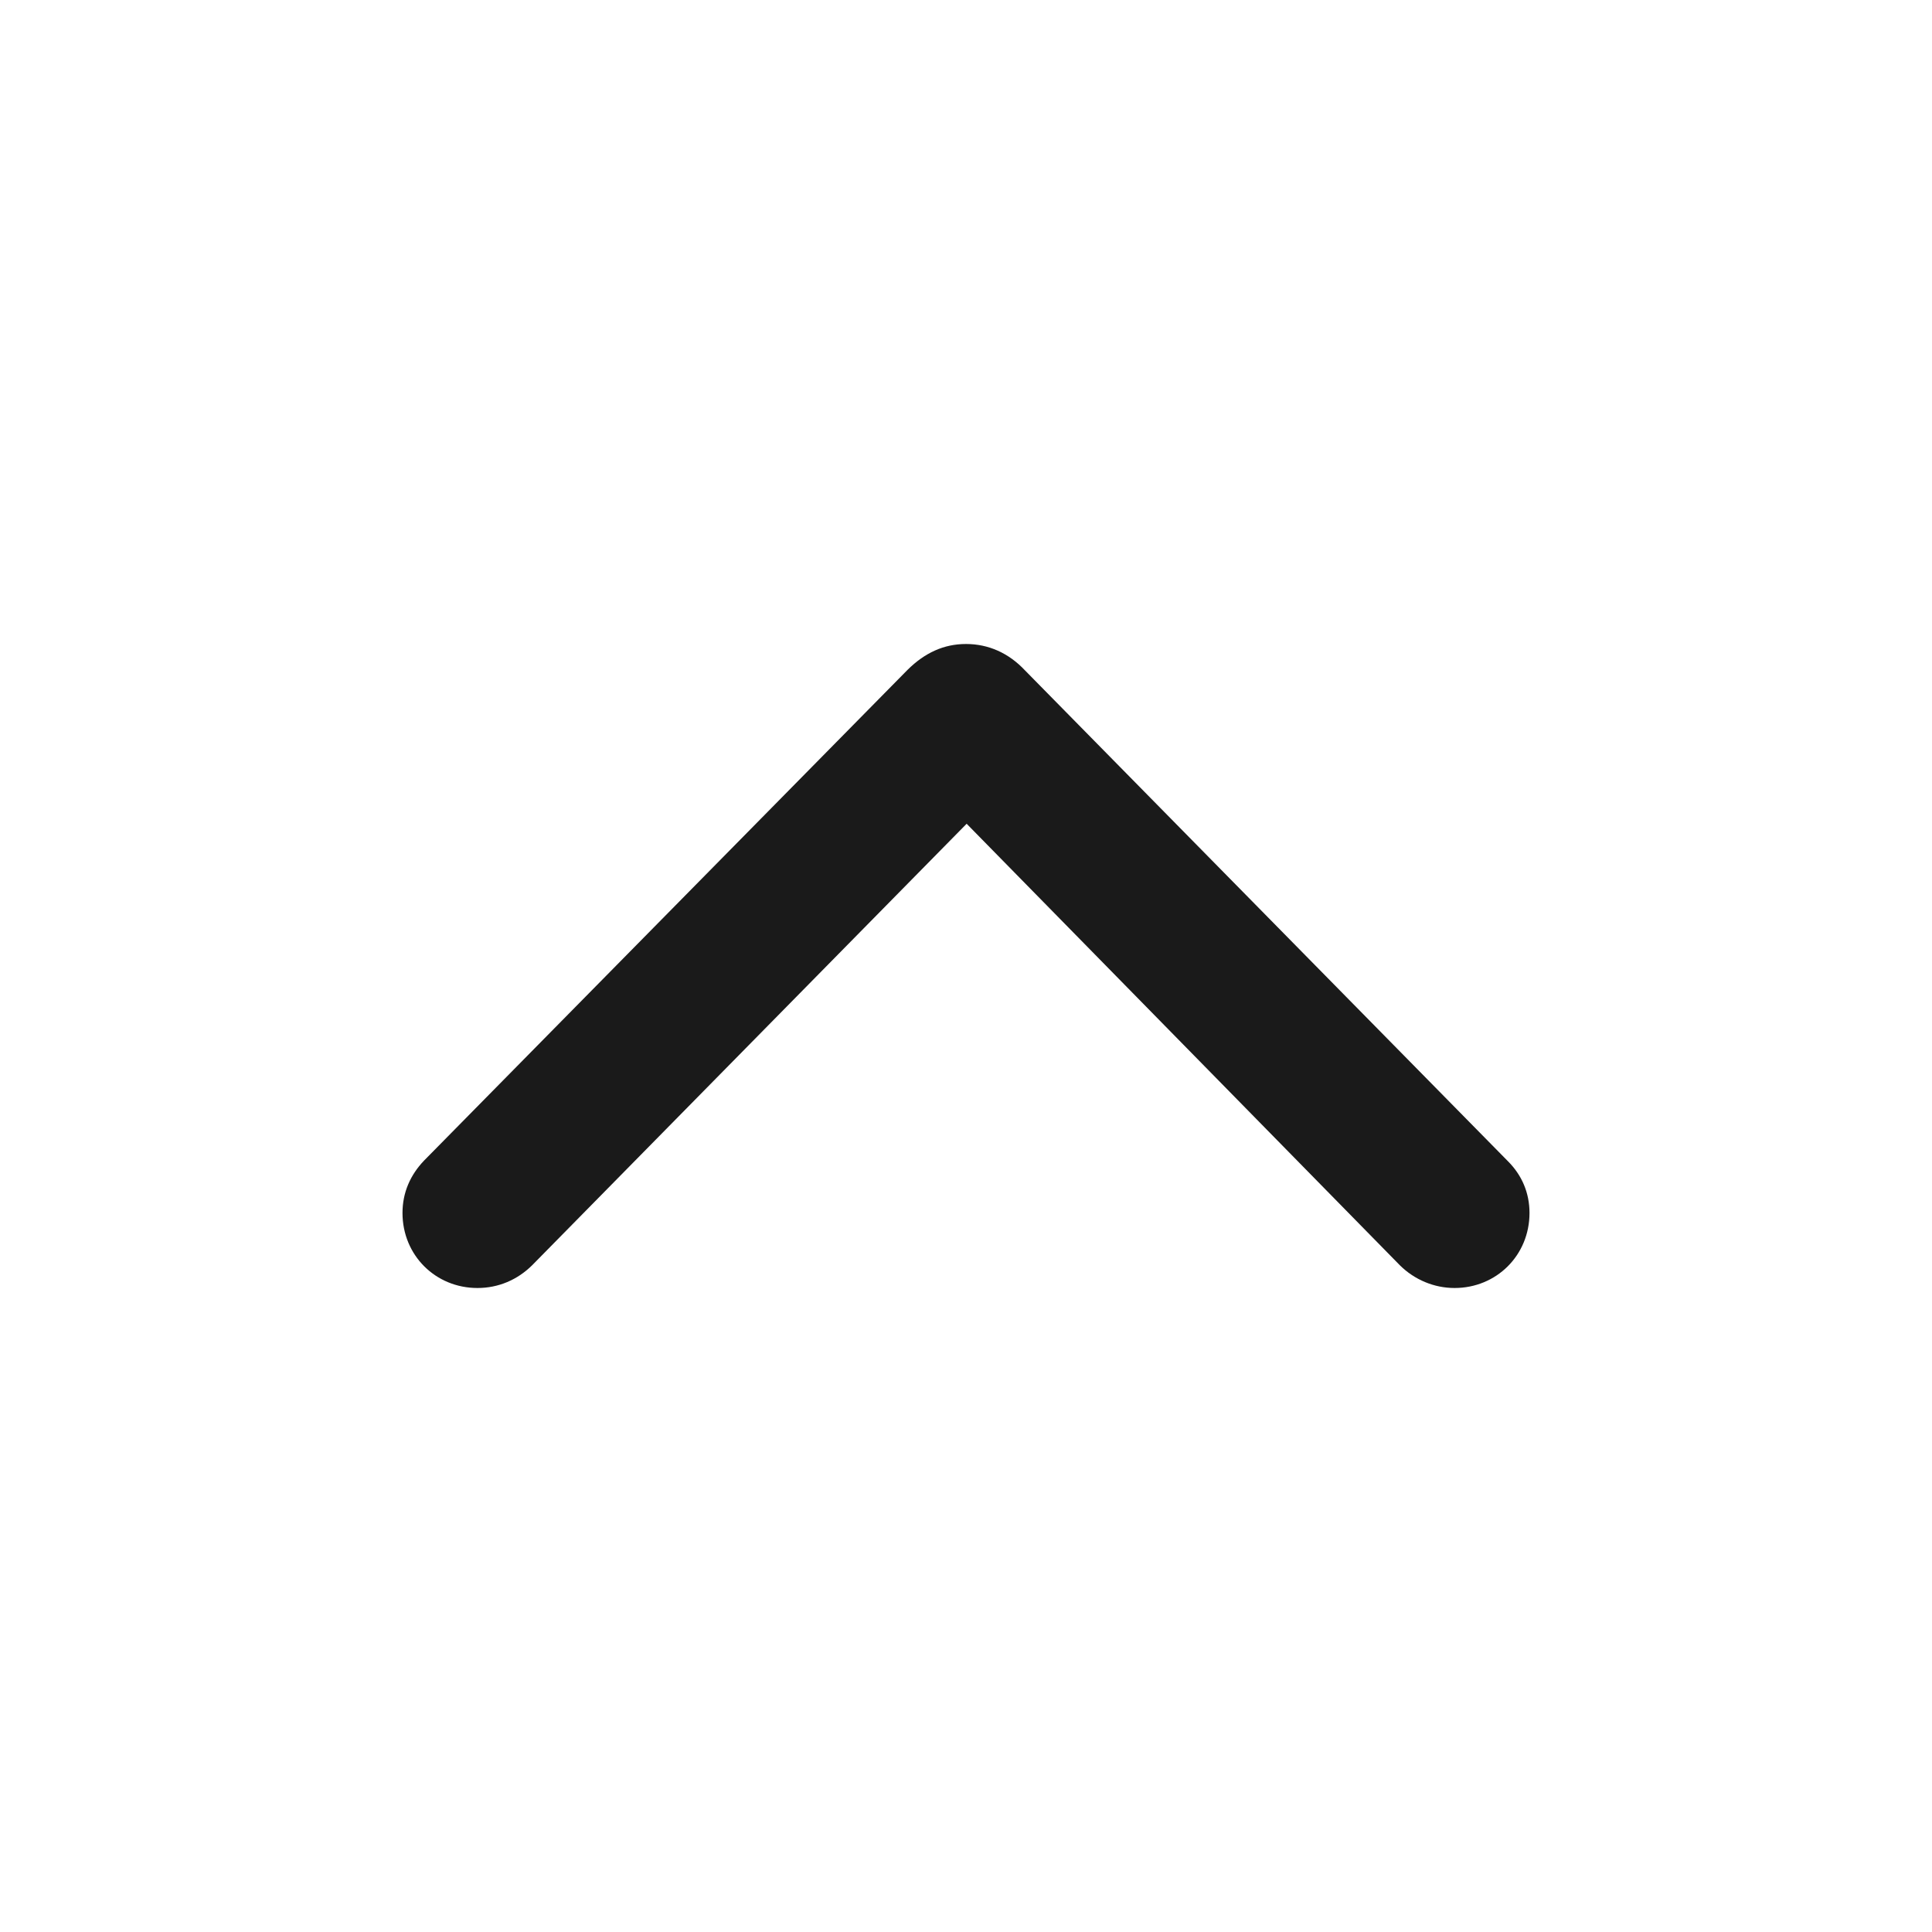 <svg width="24" height="24" viewBox="0 0 24 24" fill="none" xmlns="http://www.w3.org/2000/svg">
<path fill-rule="evenodd" clip-rule="evenodd" d="M5 15.068C5 15.593 5.41 16 5.931 16C6.192 16 6.428 15.898 6.61 15.718L12.008 10.233L17.39 15.718C17.572 15.898 17.816 16 18.069 16C18.59 16 19 15.593 19 15.068C19 14.817 18.905 14.598 18.732 14.425L12.734 8.329C12.529 8.11 12.276 8 12 8C11.724 8 11.487 8.11 11.274 8.321L5.268 14.417C5.095 14.598 5 14.817 5 15.068Z" fill="#1A1A1A"/>
</svg>
